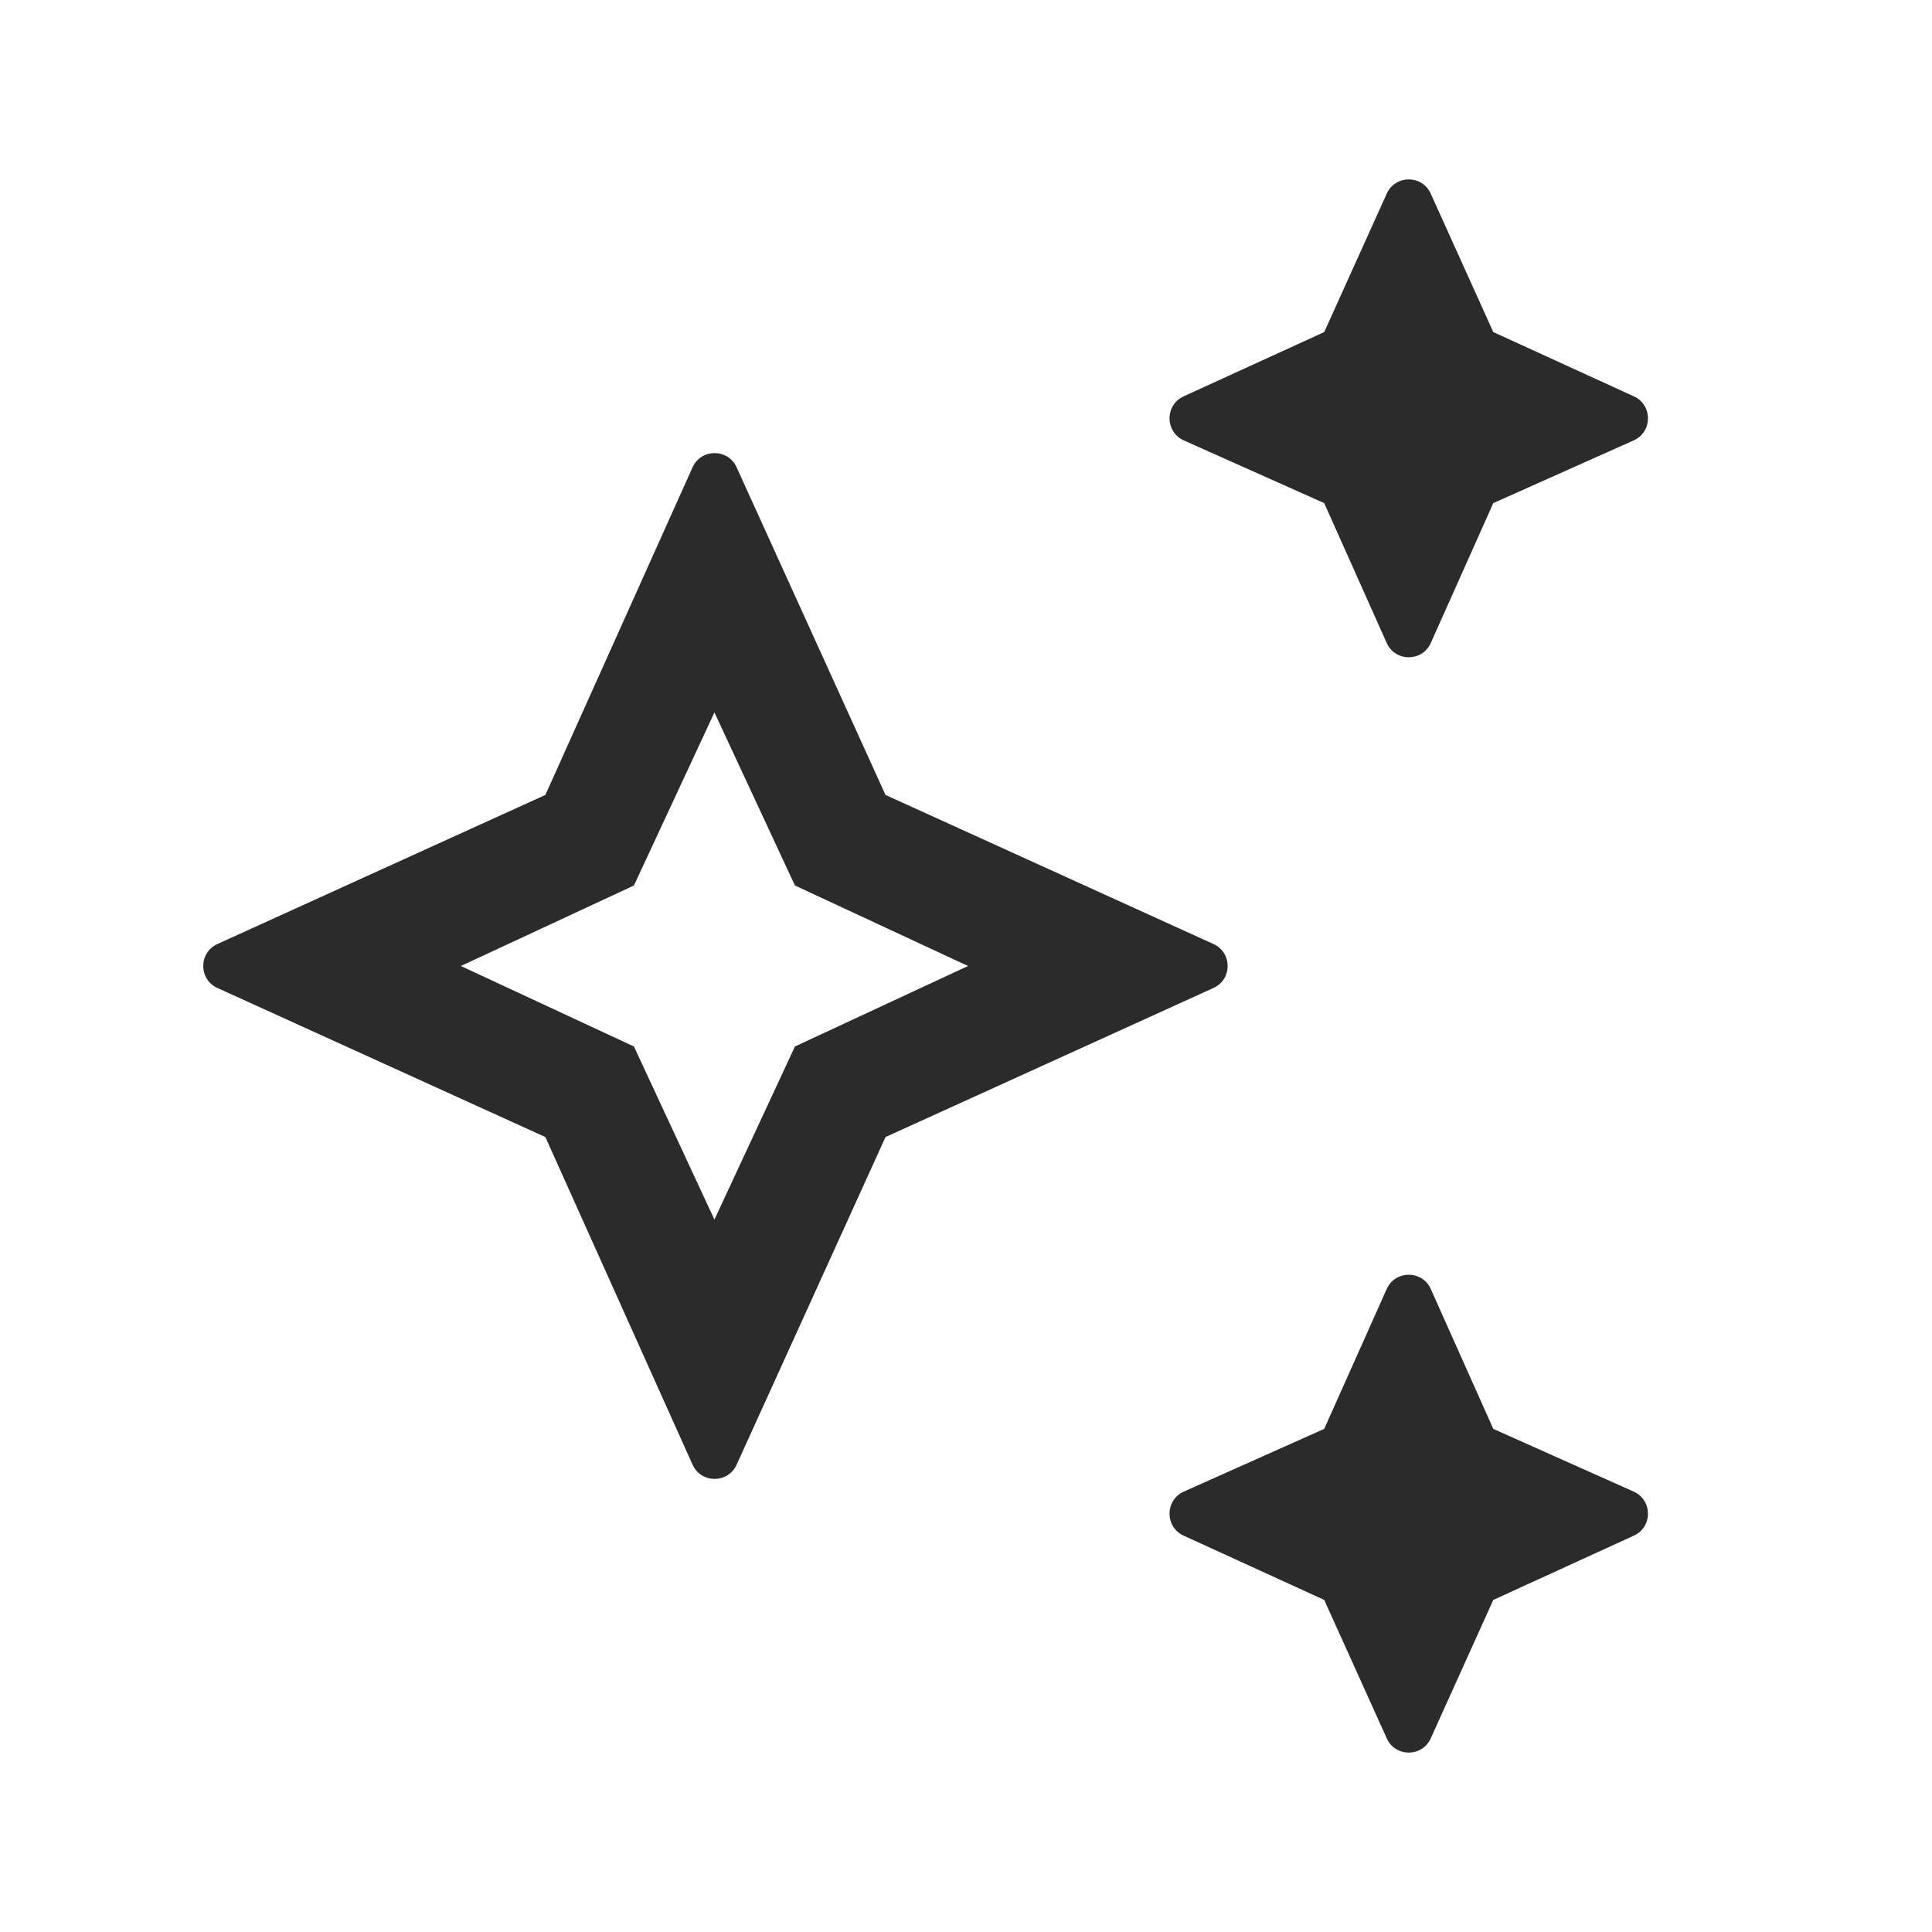 <?xml version="1.0" encoding="UTF-8"?>
<svg width="24" height="24" viewBox="0 0 24 24" fill="none" xmlns="http://www.w3.org/2000/svg">
    <title>sparkle</title>
    <path d="M17.774 7.987C17.668 8.224 17.332 8.224 17.226 7.987L16.45 6.25L14.706 5.471C14.47 5.365 14.469 5.031 14.703 4.924L16.45 4.125L17.227 2.405C17.333 2.17 17.667 2.17 17.773 2.405L18.55 4.125L20.297 4.924C20.531 5.031 20.53 5.365 20.294 5.471L18.55 6.25L17.774 7.987ZM17.773 21.595C17.667 21.83 17.333 21.83 17.227 21.595L16.45 19.875L14.703 19.076C14.469 18.969 14.47 18.635 14.706 18.529L16.45 17.75L17.226 16.013C17.332 15.776 17.668 15.776 17.774 16.013L18.55 17.75L20.294 18.529C20.53 18.635 20.531 18.969 20.297 19.076L18.55 19.875L17.773 21.595ZM9.15 18.196C9.043 18.431 8.709 18.43 8.603 18.194L6.775 14.125L2.701 12.273C2.466 12.166 2.466 11.834 2.701 11.727L6.775 9.875L8.603 5.806C8.709 5.57 9.043 5.569 9.15 5.804L11 9.875L15.074 11.727C15.309 11.834 15.309 12.166 15.074 12.273L11 14.125L9.15 18.196ZM8.875 15.15L9.875 13L12.025 12L9.875 11L8.875 8.85L7.875 11L5.725 12L7.875 13L8.875 15.15Z" fill="#2B2B2B"/>
</svg>
